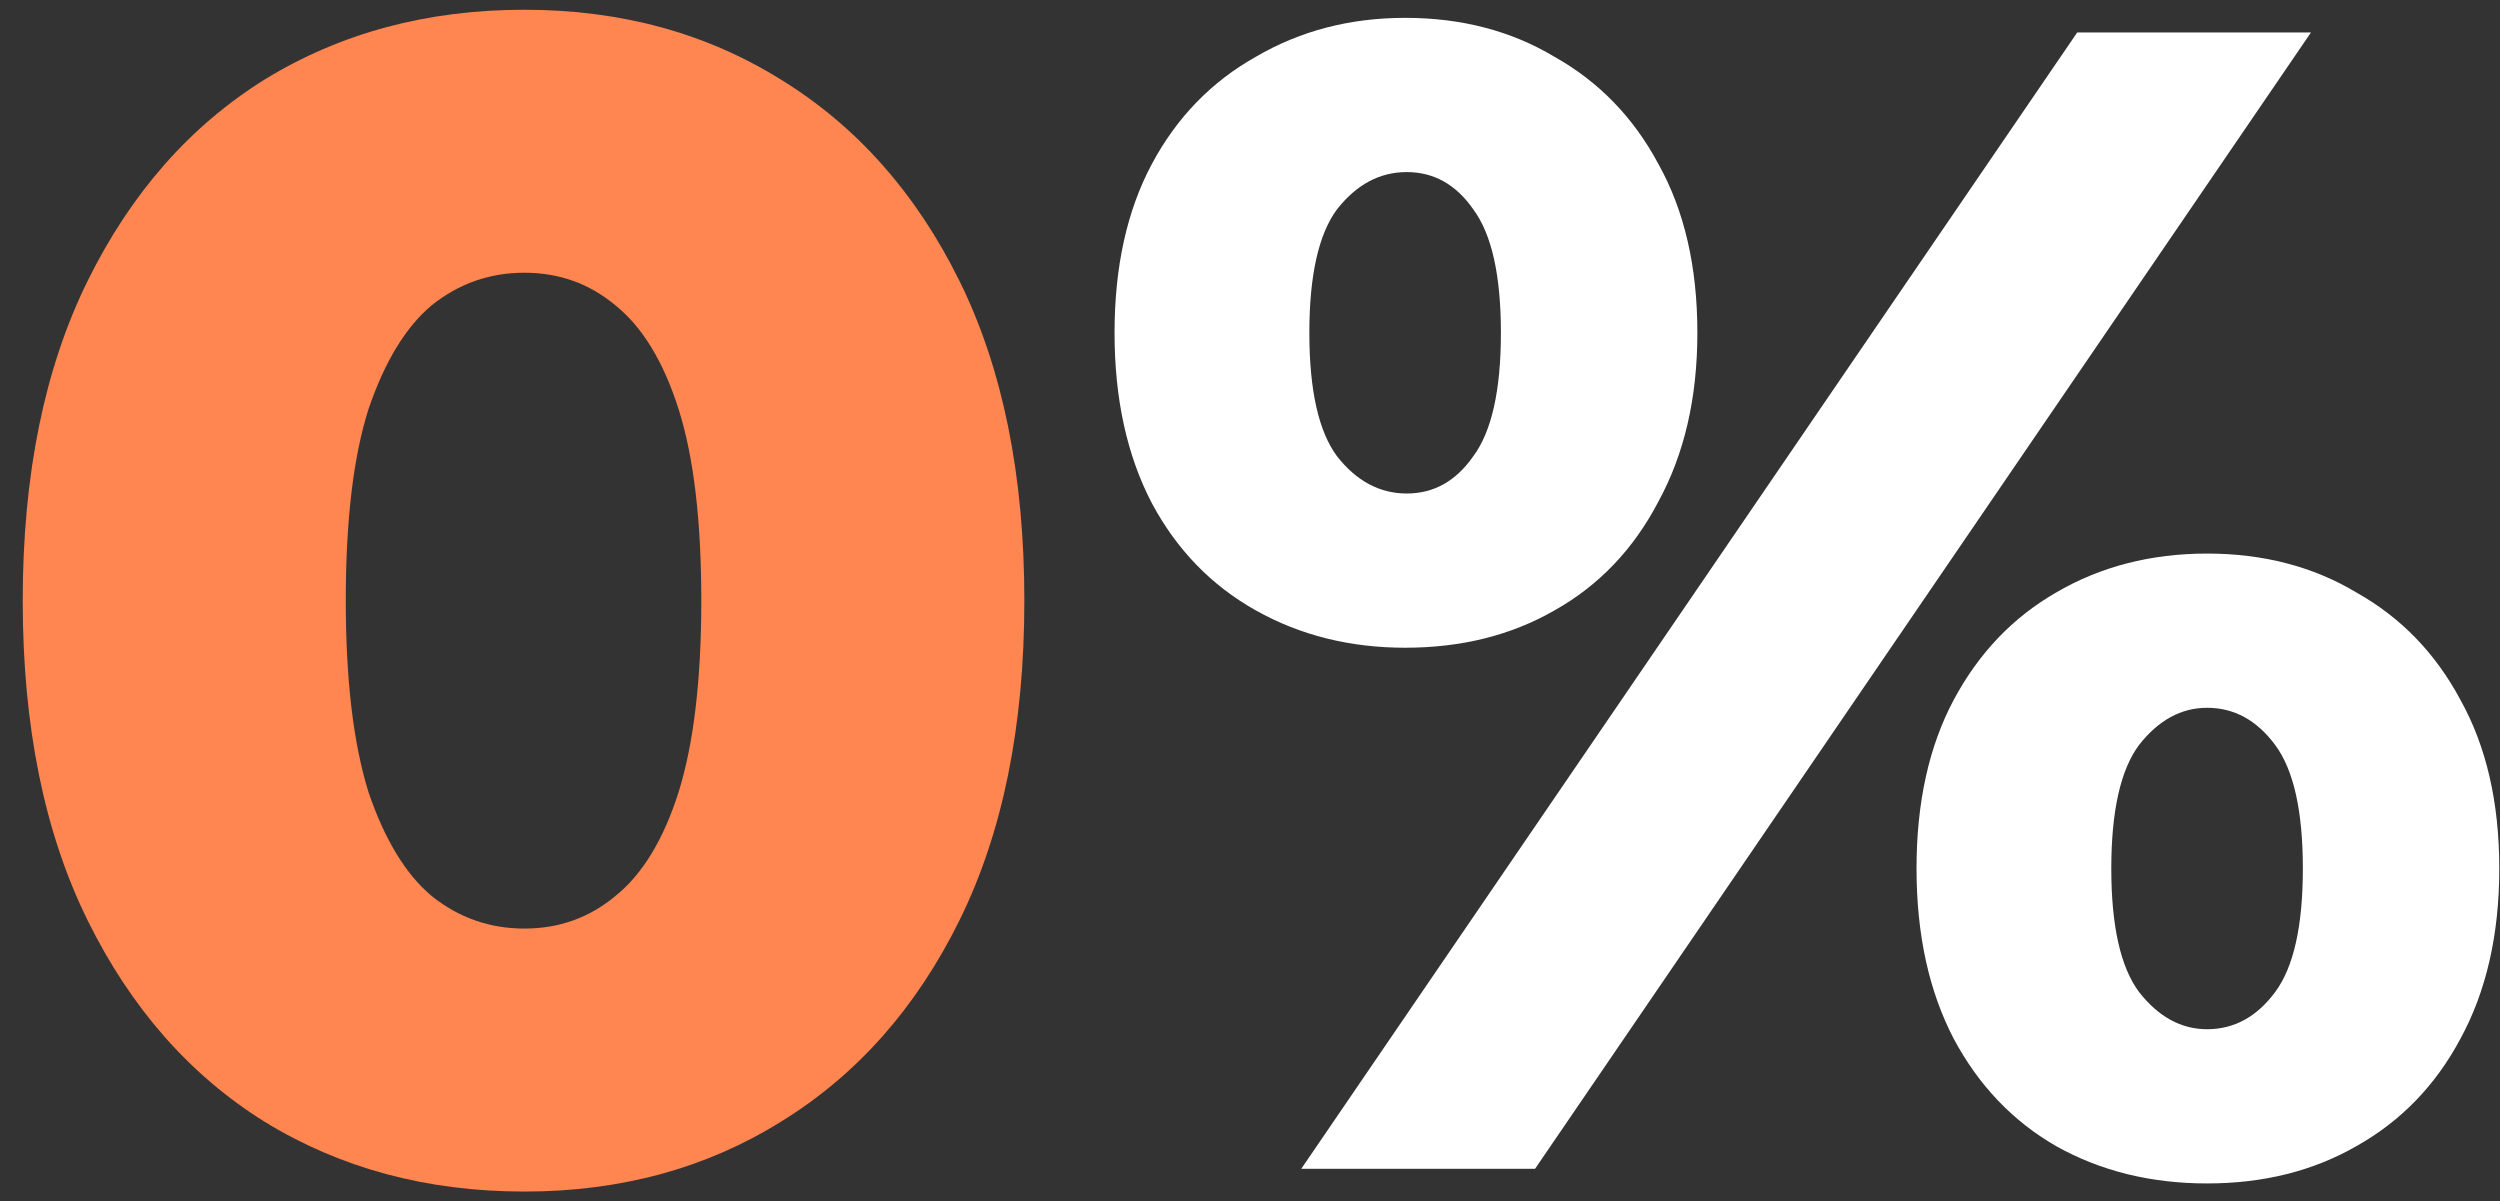 <svg width="77" height="37" viewBox="0 0 77 37" fill="none" xmlns="http://www.w3.org/2000/svg">
<rect x="0" y="0" width="77" height="37" fill="#333333" stroke="none"/>
<path d="M16.15 36.7C13.15 36.7 10.483 35.983 8.15 34.55C5.85 33.117 4.033 31.05 2.7 28.35C1.367 25.65 0.7 22.367 0.7 18.5C0.7 14.633 1.367 11.35 2.7 8.65C4.033 5.95 5.85 3.883 8.15 2.45C10.483 1.017 13.15 0.3 16.15 0.3C19.117 0.3 21.75 1.017 24.05 2.45C26.383 3.883 28.217 5.95 29.55 8.65C30.883 11.35 31.55 14.633 31.55 18.5C31.55 22.367 30.883 25.65 29.55 28.35C28.217 31.05 26.383 33.117 24.05 34.55C21.75 35.983 19.117 36.7 16.15 36.7ZM16.15 28.6C17.217 28.6 18.15 28.267 18.95 27.6C19.783 26.933 20.433 25.867 20.9 24.4C21.367 22.9 21.6 20.933 21.6 18.5C21.6 16.033 21.367 14.067 20.9 12.6C20.433 11.133 19.783 10.067 18.95 9.4C18.15 8.733 17.217 8.4 16.15 8.4C15.083 8.4 14.133 8.733 13.3 9.4C12.5 10.067 11.85 11.133 11.35 12.6C10.883 14.067 10.65 16.033 10.65 18.5C10.65 20.933 10.883 22.9 11.35 24.4C11.85 25.867 12.5 26.933 13.3 27.6C14.133 28.267 15.083 28.6 16.15 28.6Z" fill="#FF8651"/>
<path d="M40.078 36L63.978 1H71.178L47.279 36H40.078ZM43.279 19.95C41.578 19.95 40.045 19.567 38.678 18.8C37.312 18.033 36.245 16.933 35.478 15.5C34.712 14.033 34.328 12.283 34.328 10.25C34.328 8.217 34.712 6.483 35.478 5.05C36.245 3.617 37.312 2.517 38.678 1.75C40.045 0.95 41.578 0.55 43.279 0.55C45.012 0.55 46.545 0.95 47.879 1.75C49.245 2.517 50.312 3.617 51.078 5.05C51.879 6.483 52.279 8.217 52.279 10.25C52.279 12.25 51.879 13.983 51.078 15.45C50.312 16.917 49.245 18.033 47.879 18.8C46.545 19.567 45.012 19.95 43.279 19.95ZM43.328 15.2C44.162 15.2 44.845 14.817 45.379 14.05C45.945 13.283 46.228 12.017 46.228 10.25C46.228 8.483 45.945 7.217 45.379 6.45C44.845 5.683 44.162 5.3 43.328 5.3C42.495 5.3 41.779 5.683 41.178 6.45C40.612 7.217 40.328 8.483 40.328 10.25C40.328 12.017 40.612 13.283 41.178 14.05C41.779 14.817 42.495 15.2 43.328 15.2ZM67.978 36.45C66.245 36.45 64.695 36.067 63.328 35.3C61.995 34.533 60.945 33.433 60.178 32C59.412 30.533 59.029 28.783 59.029 26.75C59.029 24.717 59.412 22.983 60.178 21.55C60.945 20.117 61.995 19.017 63.328 18.25C64.695 17.45 66.245 17.05 67.978 17.05C69.712 17.05 71.245 17.45 72.579 18.25C73.945 19.017 75.012 20.117 75.778 21.55C76.579 22.983 76.978 24.717 76.978 26.75C76.978 28.783 76.579 30.533 75.778 32C75.012 33.433 73.945 34.533 72.579 35.3C71.245 36.067 69.712 36.45 67.978 36.45ZM67.978 31.7C68.812 31.7 69.512 31.317 70.079 30.55C70.645 29.783 70.928 28.517 70.928 26.75C70.928 24.983 70.645 23.717 70.079 22.95C69.512 22.183 68.812 21.8 67.978 21.8C67.178 21.8 66.478 22.183 65.879 22.95C65.312 23.717 65.028 24.983 65.028 26.75C65.028 28.517 65.312 29.783 65.879 30.55C66.478 31.317 67.178 31.7 67.978 31.7Z" fill="white"/>
</svg>
